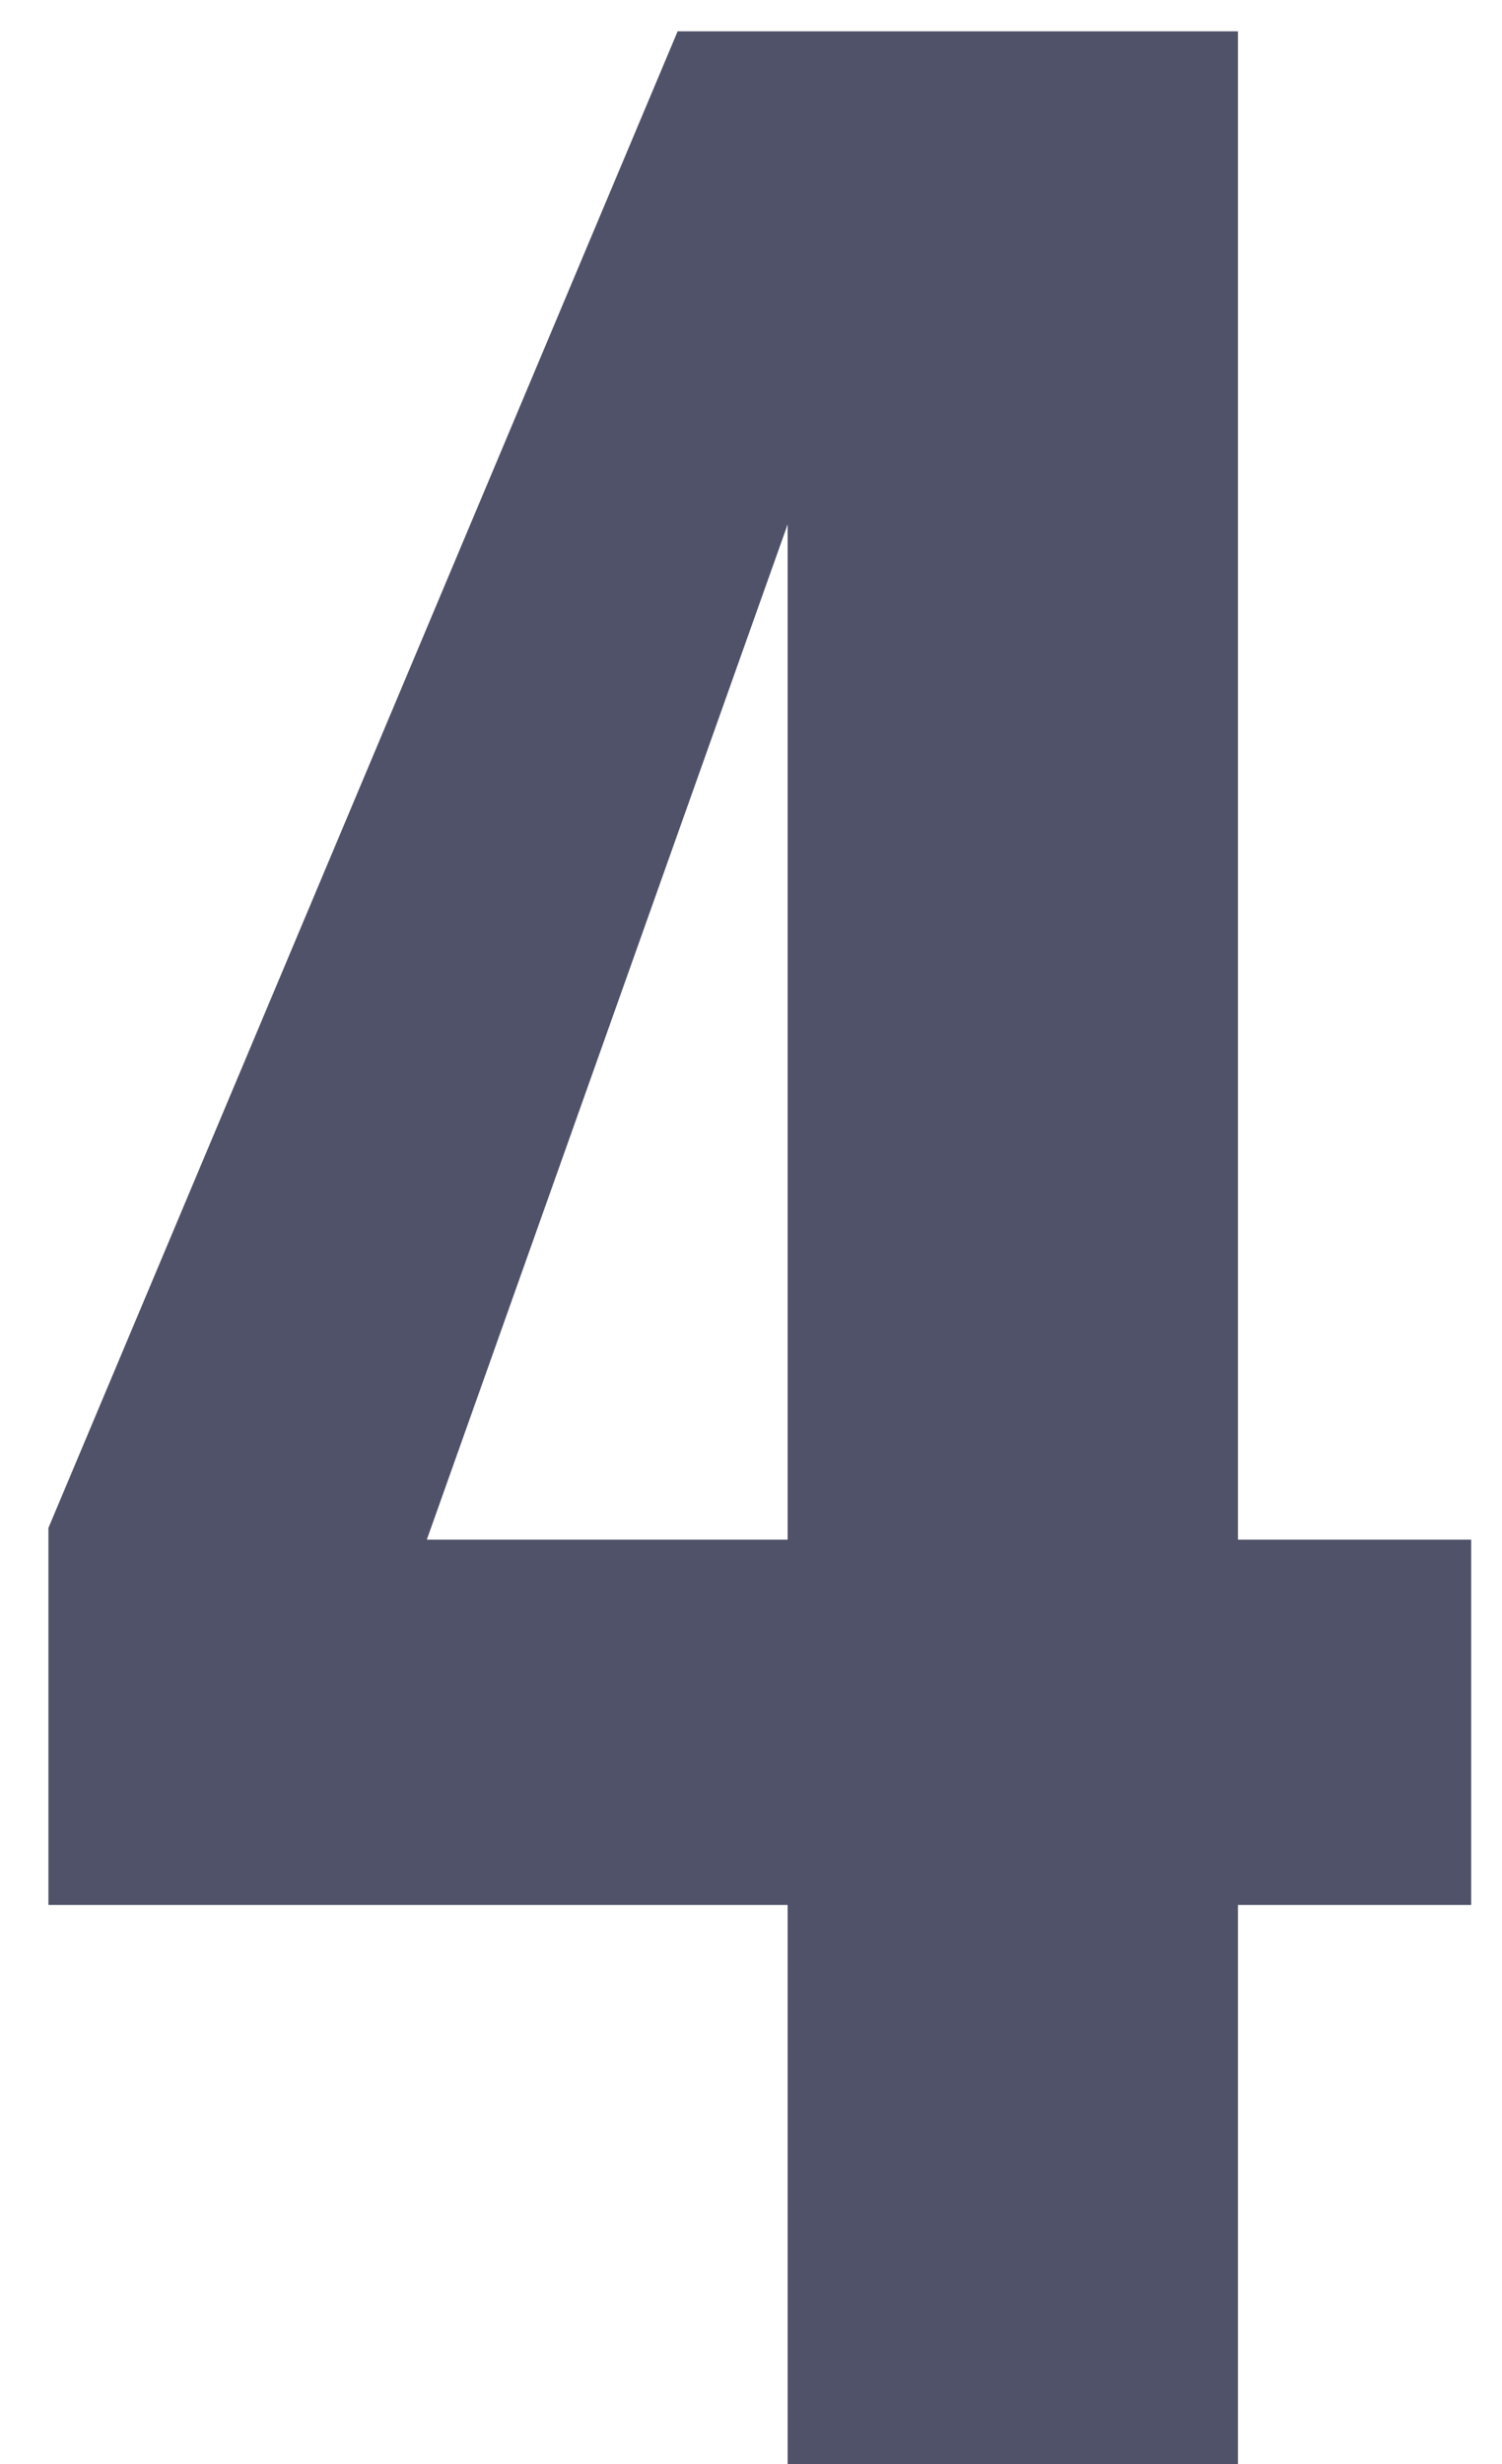 <svg width="25" height="41" viewBox="0 0 25 41" fill="none" xmlns="http://www.w3.org/2000/svg">
<path d="M7.104 25.619H13.11V8.725L7.104 25.619ZM13.11 41V31.698H0.806V25.424L11.279 0.521H20.605V25.619H24.487V31.698H20.605V41H13.11Z" fill="#505269"/>
</svg>
